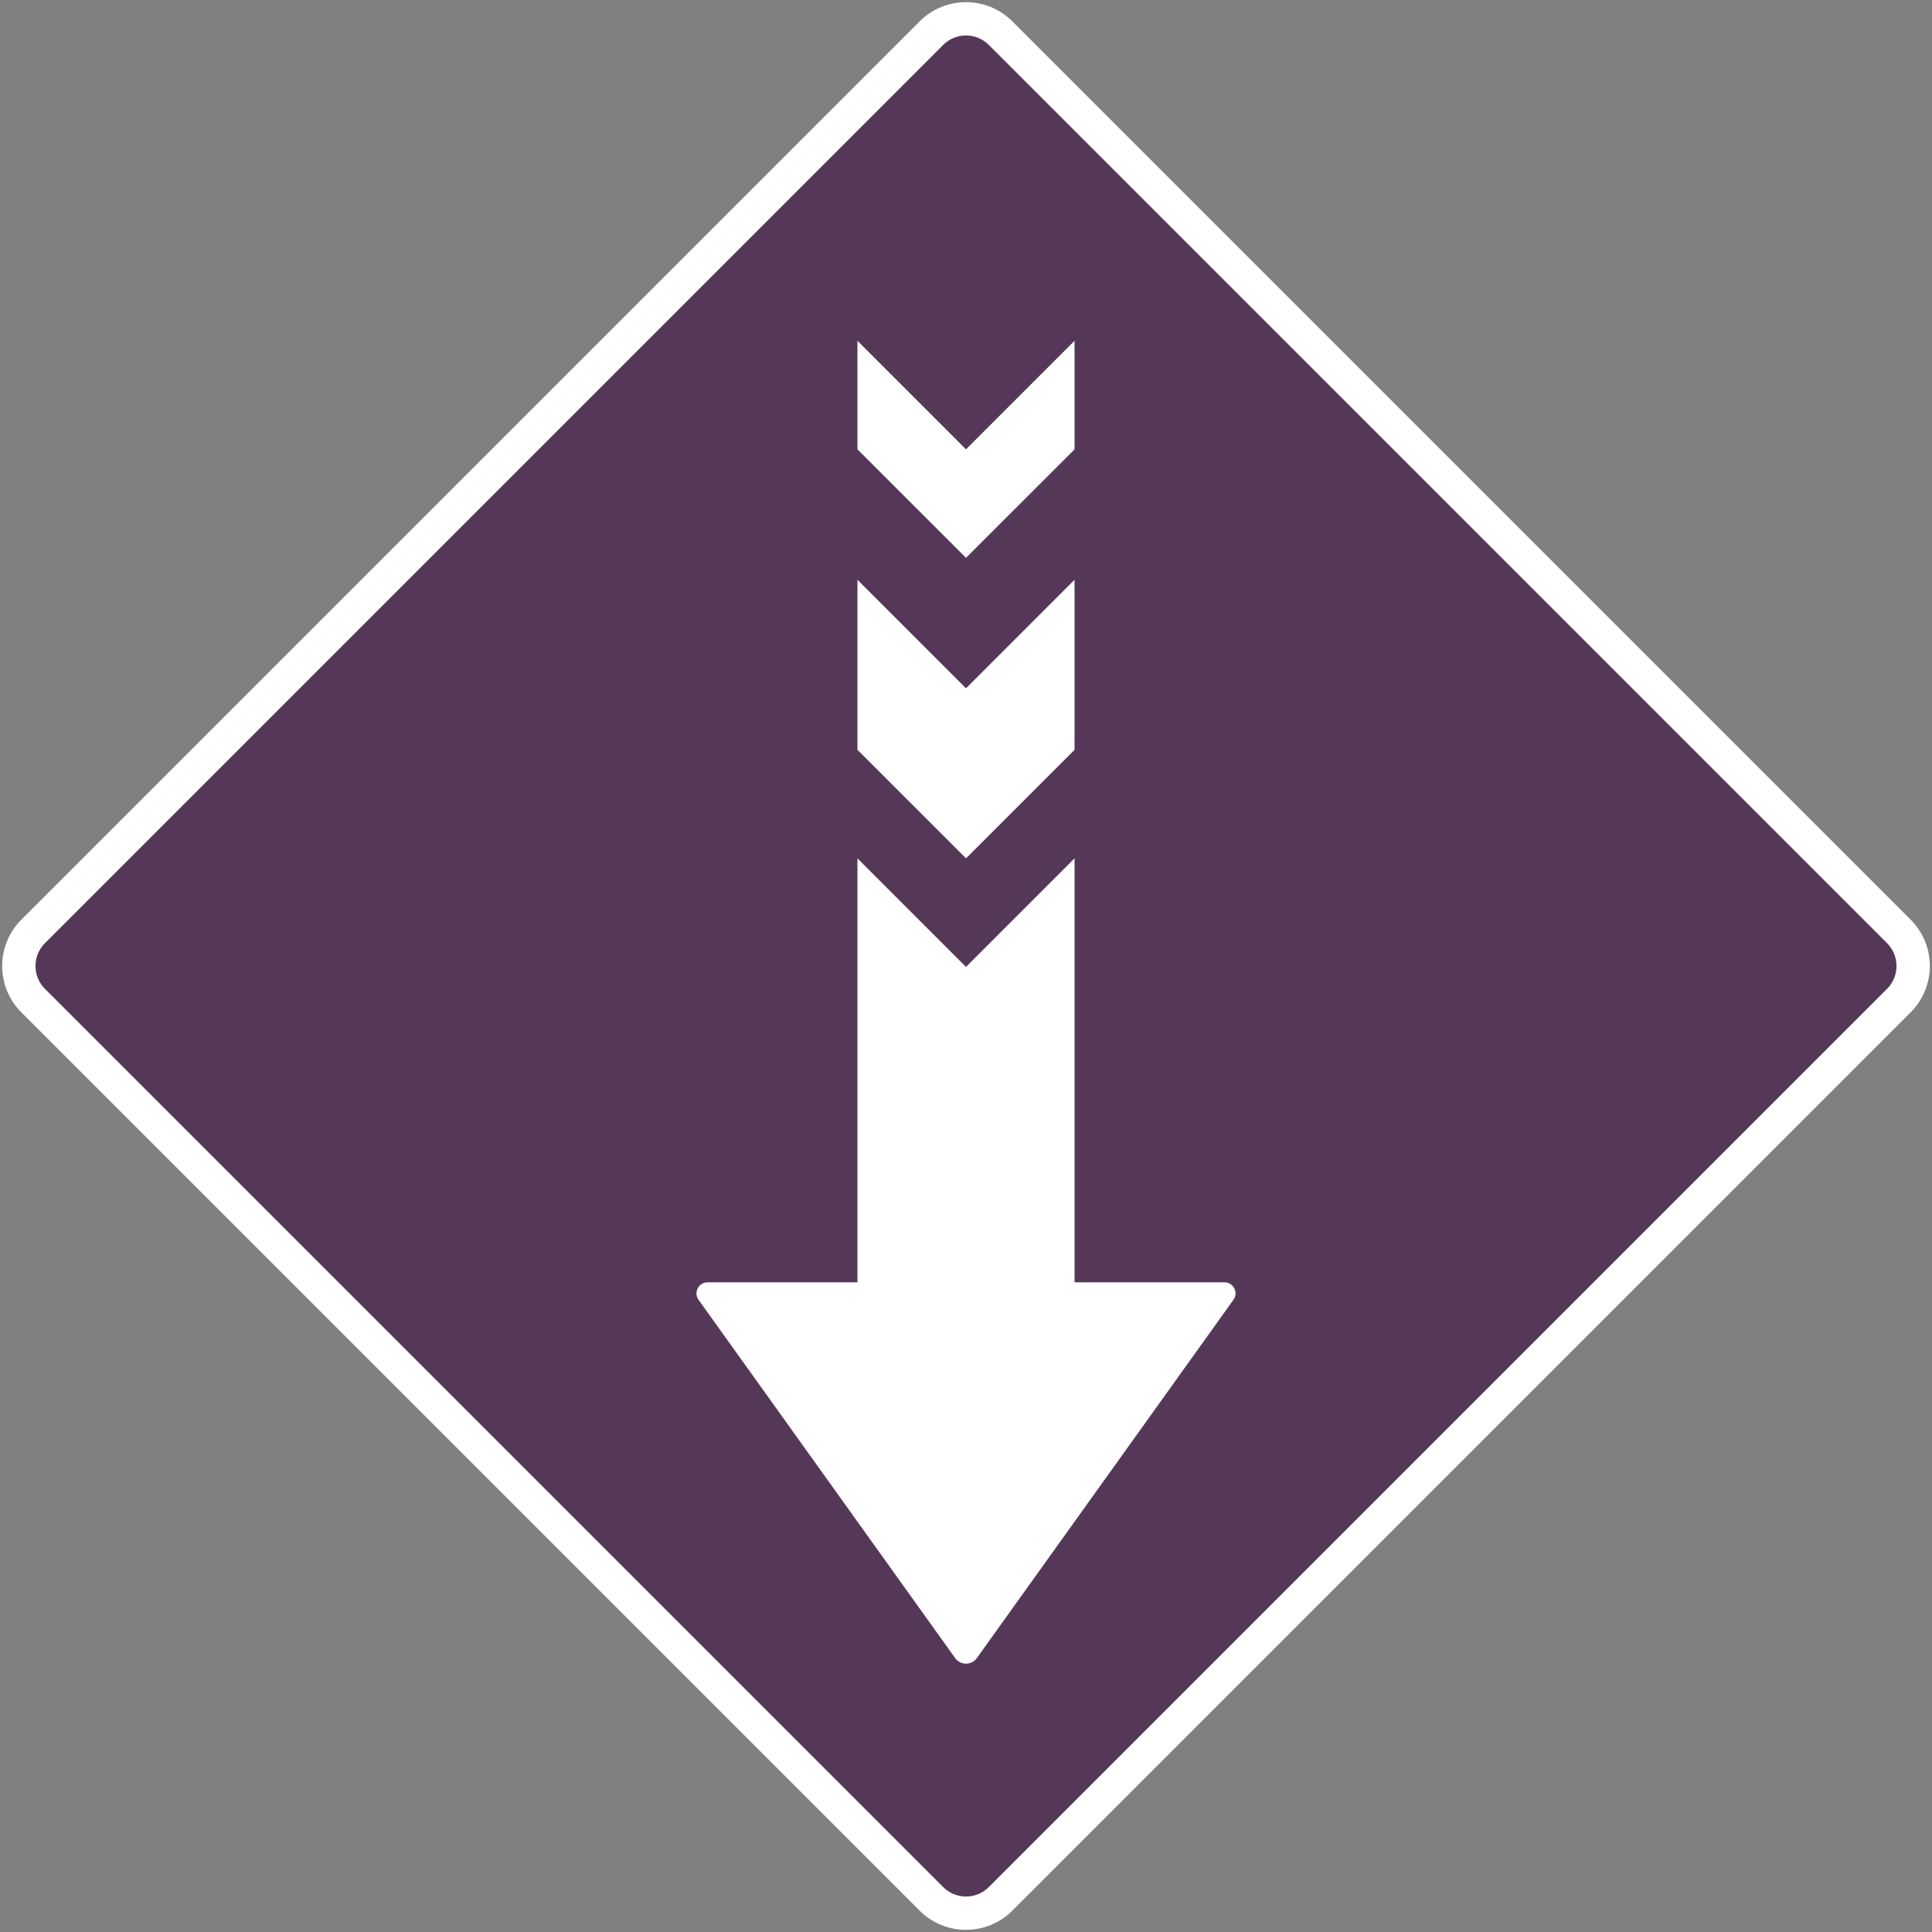 <svg height="580" viewBox="0 0 580 580" width="580" xmlns="http://www.w3.org/2000/svg" xmlns:xlink="http://www.w3.org/1999/xlink"><rect x="0" y="0" width="580" height="580" fill="#808080" stroke="none"/><clipPath id="a"><path d="m590 590h-600v-600h600z"/></clipPath><g clip-path="url(#a)"><path d="m290 5.65c3.92 0 7.61 1.53 10.38 4.3l269.67 269.67c5.72 5.72 5.72 15.04 0 20.76l-269.67 269.67c-2.77 2.77-6.46 4.3-10.38 4.3s-7.61-1.53-10.38-4.3l-269.67-269.67c-2.77-2.77-4.3-6.46-4.3-10.38s1.53-7.61 4.3-10.38l269.67-269.67c2.77-2.77 6.46-4.3 10.38-4.3z" fill="#553857" stroke="#fff" stroke-width="1.25"/><g fill="#fff"><path d="m276.08 573.58-269.66-269.66c-7.69-7.69-7.69-20.15 0-27.84l269.66-269.66c3.85-3.85 8.88-5.77 13.92-5.77s10.07 1.92 13.92 5.77l269.66 269.66c7.69 7.69 7.69 20.15 0 27.84l-269.66 269.66c-3.85 3.85-8.88 5.77-13.92 5.77s-10.07-1.92-13.92-5.77zm20.77-7.07 269.66-269.66c3.78-3.78 3.78-9.92 0-13.7l-269.66-269.66c-1.83-1.83-4.26-2.84-6.85-2.84s-5.02 1.01-6.85 2.84l-269.66 269.66c-3.78 3.78-3.78 9.92 0 13.7l269.66 269.66c1.83 1.83 4.26 2.84 6.85 2.84s5.02-1.01 6.85-2.84z" fill-rule="evenodd"/><path d="m209.71 390.21 77.03 107.55c1.6 2.24 4.92 2.24 6.52 0l77.03-107.55c1.57-2.19 0-5.25-2.7-5.25h-155.18c-2.7 0-4.27 3.06-2.7 5.25z"/><path d="m257.41 257.68 32.59 32.59 32.59-32.59v136.13h-32.59-32.59z"/><path d="m257.41 102.3 32.59 32.59 32.59-32.59v32.59l-32.59 32.58-32.59-32.58z"/><path d="m257.41 174.05 32.59 32.59 32.59-32.59v51.05l-32.59 32.58-32.59-32.58z"/></g></g></svg>